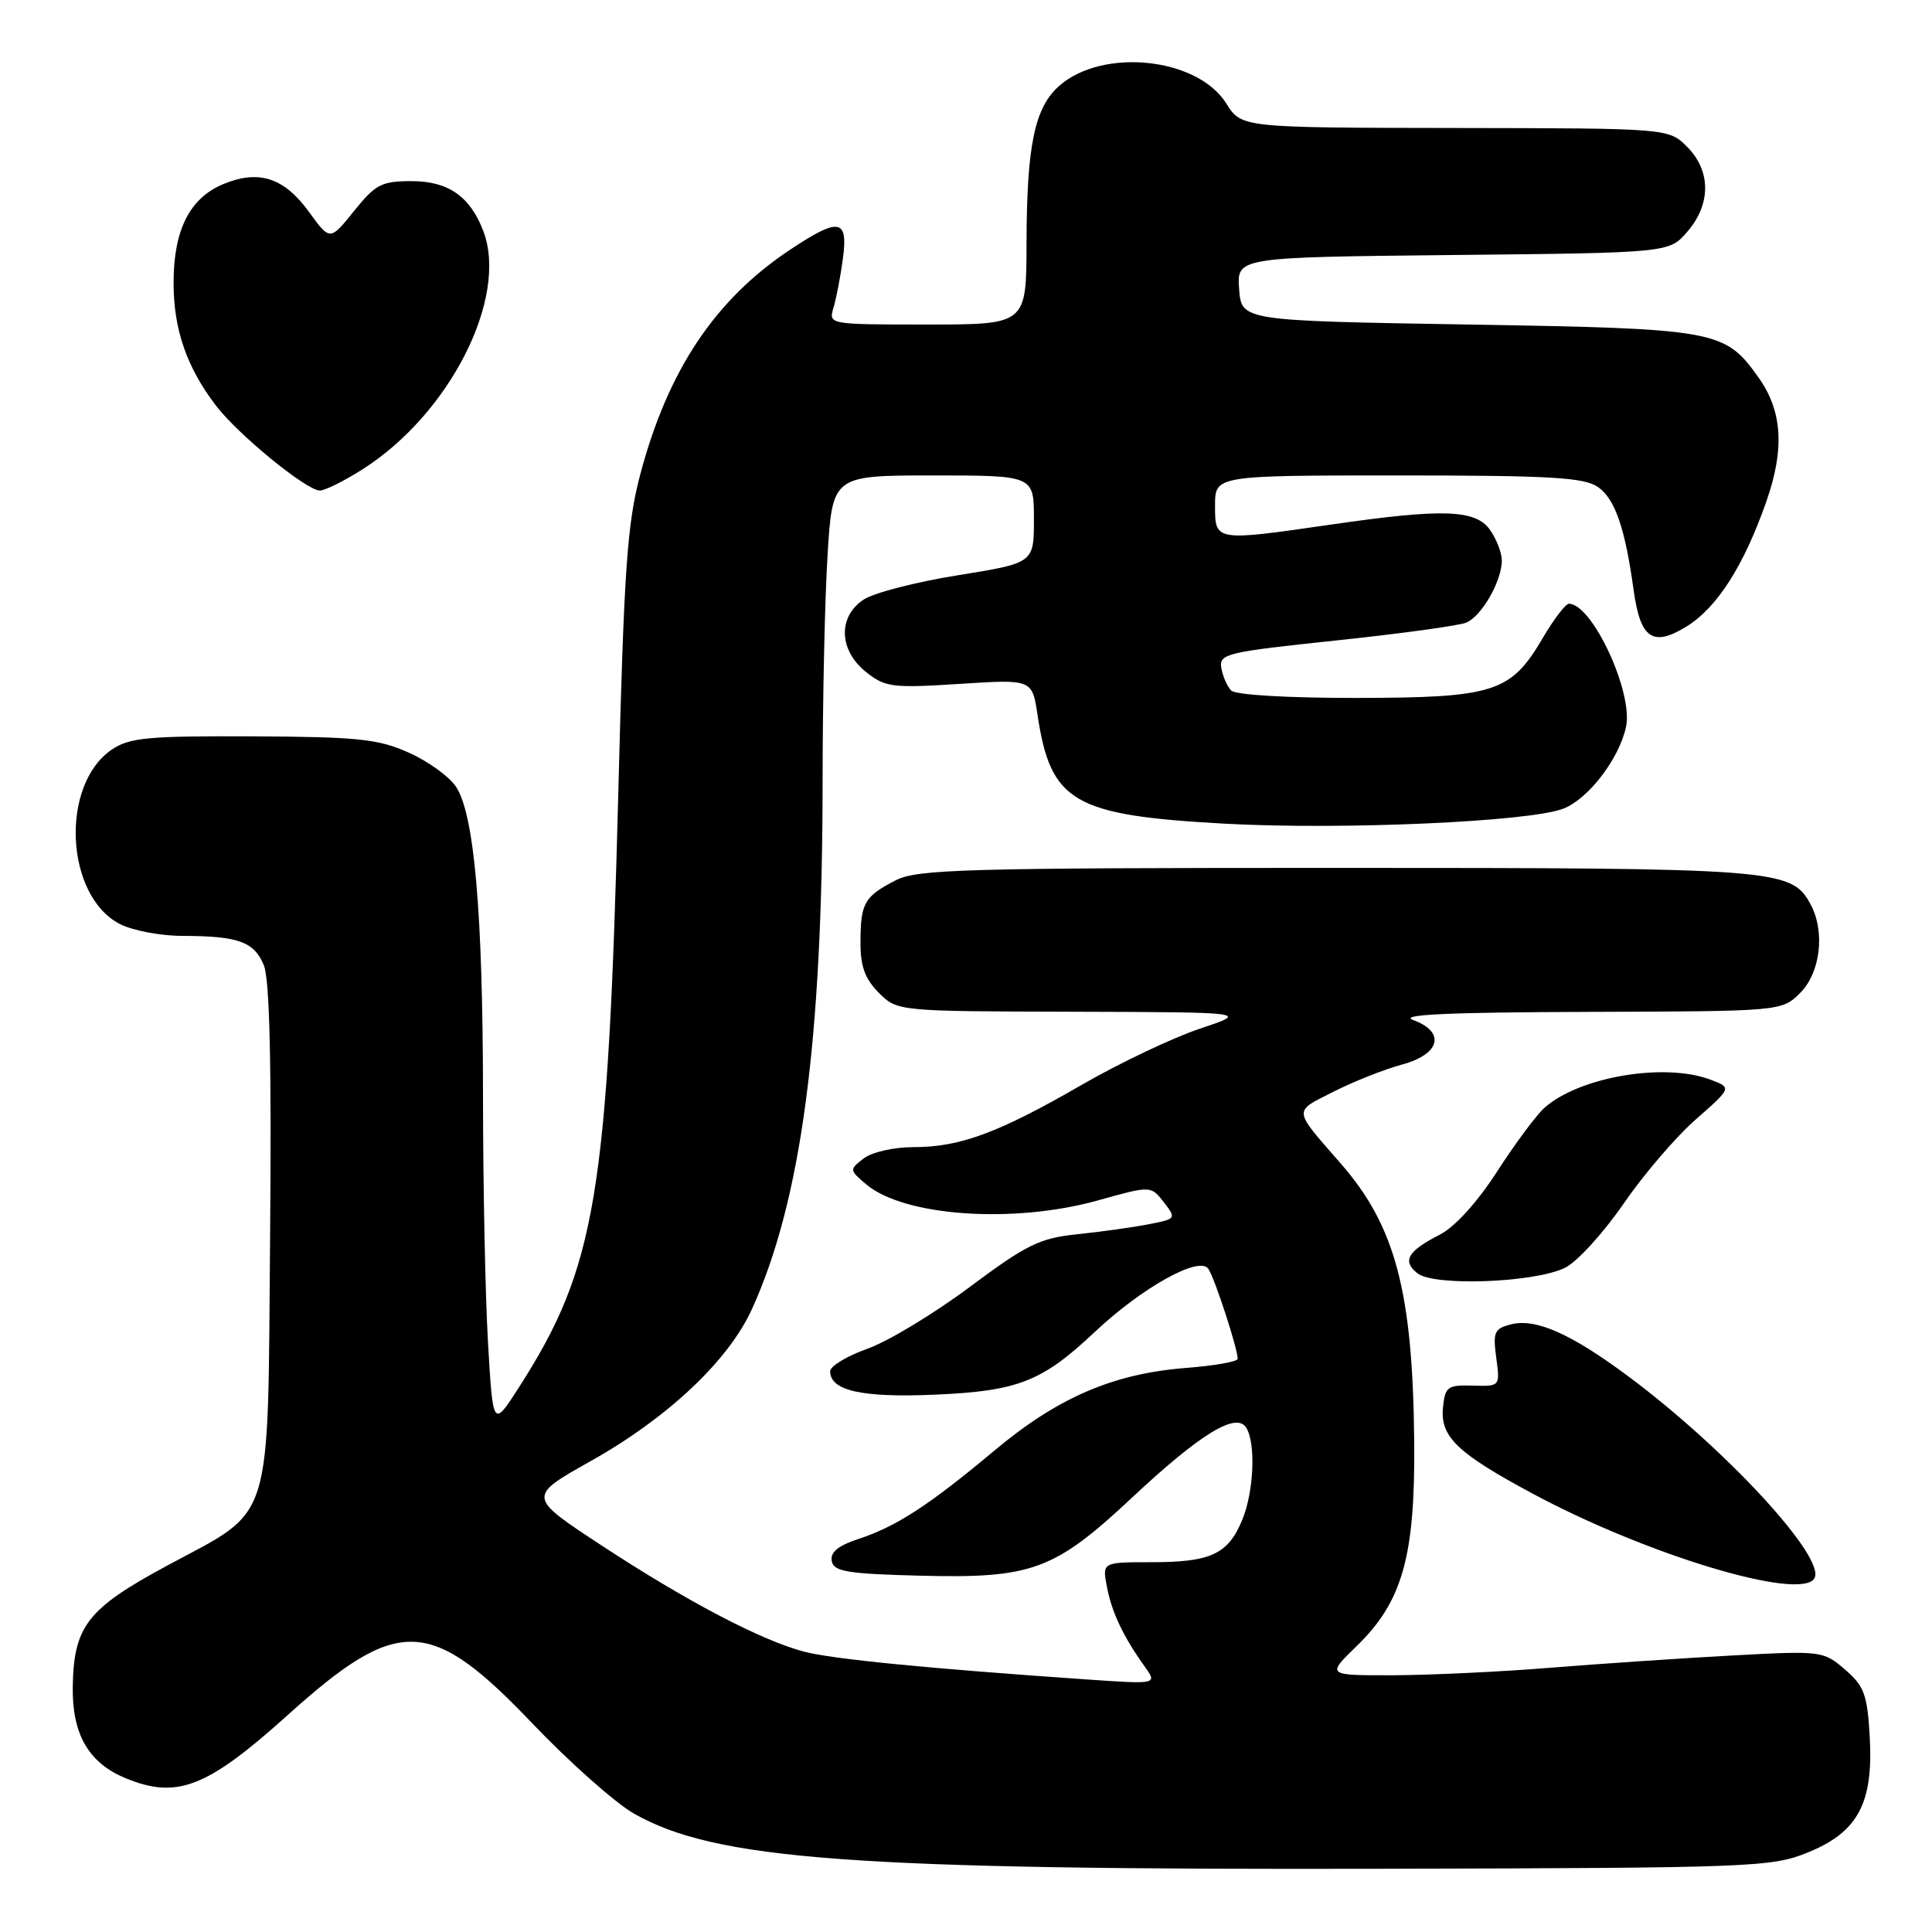 <?xml version="1.0" encoding="UTF-8" standalone="no"?>
<!DOCTYPE svg PUBLIC "-//W3C//DTD SVG 1.1//EN" "http://www.w3.org/Graphics/SVG/1.1/DTD/svg11.dtd" >
<svg xmlns="http://www.w3.org/2000/svg" xmlns:xlink="http://www.w3.org/1999/xlink" version="1.1" viewBox="0 0 256 256">
 <g >
 <path fill="currentColor"
d=" M 239.50 245.48 C 246.18 242.79 248.25 238.94 247.75 230.12 C 247.43 224.53 247.02 223.42 244.47 221.22 C 241.60 218.75 241.36 218.72 229.53 219.36 C 222.91 219.72 212.10 220.45 205.50 220.98 C 198.90 221.52 189.51 221.96 184.63 221.98 C 175.76 222.00 175.76 222.00 179.76 218.12 C 185.84 212.22 187.53 206.23 187.39 191.00 C 187.20 171.19 184.91 162.49 177.68 154.20 C 171.26 146.84 171.31 147.38 176.69 144.66 C 179.35 143.31 183.44 141.69 185.77 141.06 C 190.85 139.69 191.59 136.75 187.25 135.16 C 185.28 134.44 191.78 134.14 210.30 134.08 C 236.09 134.00 236.09 134.00 238.55 131.55 C 241.22 128.87 241.86 123.47 239.92 119.85 C 237.39 115.13 235.69 115.00 176.98 115.00 C 127.91 115.00 121.55 115.18 118.70 116.64 C 114.54 118.77 114.03 119.65 114.02 124.80 C 114.00 128.04 114.60 129.69 116.45 131.55 C 118.91 134.00 118.91 134.00 142.20 134.06 C 165.50 134.13 165.50 134.13 158.97 136.31 C 155.37 137.52 148.34 140.86 143.33 143.75 C 132.30 150.12 127.22 152.00 121.07 152.00 C 118.43 152.00 115.53 152.66 114.44 153.50 C 112.53 154.98 112.54 155.03 114.76 156.92 C 119.79 161.18 134.30 162.19 145.52 159.05 C 152.50 157.10 152.50 157.10 154.21 159.30 C 155.89 161.47 155.86 161.51 152.21 162.22 C 150.17 162.62 145.93 163.21 142.79 163.54 C 137.75 164.06 136.06 164.89 128.47 170.55 C 123.74 174.08 117.65 177.75 114.93 178.72 C 112.22 179.68 110.00 181.02 110.00 181.70 C 110.00 184.28 114.24 185.22 123.89 184.80 C 134.85 184.33 138.08 183.07 145.00 176.55 C 151.34 170.58 158.96 166.34 160.12 168.14 C 161.00 169.48 164.00 178.72 164.00 180.05 C 164.00 180.42 160.96 180.96 157.25 181.25 C 147.56 181.99 140.18 185.16 131.76 192.21 C 123.05 199.50 118.76 202.28 113.70 203.94 C 111.05 204.81 109.99 205.69 110.21 206.85 C 110.48 208.25 112.26 208.54 122.01 208.79 C 136.75 209.16 139.71 208.07 149.97 198.47 C 159.01 190.01 163.80 187.07 165.12 189.16 C 166.43 191.23 166.15 197.70 164.58 201.45 C 162.71 205.94 160.42 207.00 152.59 207.00 C 146.05 207.00 146.05 207.00 146.67 210.25 C 147.31 213.64 148.85 216.88 151.69 220.84 C 153.36 223.18 153.36 223.18 143.93 222.53 C 122.93 221.08 110.29 219.84 106.53 218.85 C 100.85 217.35 91.00 212.19 79.68 204.76 C 69.87 198.32 69.87 198.32 78.33 193.57 C 88.49 187.86 96.51 180.30 99.62 173.50 C 106.16 159.15 108.99 137.98 109.00 103.41 C 109.00 92.90 109.29 79.52 109.65 73.66 C 110.30 63.00 110.30 63.00 123.65 63.00 C 137.00 63.00 137.00 63.00 137.00 68.80 C 137.00 74.60 137.00 74.60 126.95 76.22 C 121.43 77.10 115.80 78.55 114.45 79.44 C 111.00 81.70 111.14 86.17 114.75 89.04 C 117.29 91.07 118.22 91.19 127.14 90.62 C 136.77 90.00 136.77 90.00 137.48 94.74 C 139.22 106.30 142.20 108.03 162.24 109.14 C 177.80 109.99 202.68 108.89 207.15 107.15 C 210.47 105.87 214.57 100.51 215.46 96.30 C 216.43 91.73 210.98 80.00 207.89 80.00 C 207.45 80.00 205.89 82.04 204.43 84.53 C 200.20 91.75 198.03 92.45 179.80 92.48 C 170.62 92.49 163.71 92.08 163.14 91.50 C 162.60 90.95 162.02 89.60 161.83 88.50 C 161.52 86.63 162.50 86.40 177.00 84.87 C 185.53 83.97 193.30 82.91 194.29 82.50 C 196.33 81.65 199.00 76.99 199.00 74.27 C 199.00 73.27 198.30 71.44 197.44 70.22 C 195.54 67.51 191.20 67.36 176.50 69.49 C 160.96 71.74 161.00 71.75 161.00 67.00 C 161.00 63.00 161.00 63.00 185.28 63.00 C 205.50 63.00 209.92 63.26 211.75 64.54 C 214.00 66.11 215.33 69.97 216.46 78.17 C 217.35 84.64 219.00 85.78 223.48 83.01 C 227.53 80.51 231.08 74.95 234.06 66.42 C 236.49 59.48 236.17 54.45 233.02 50.03 C 228.54 43.73 227.53 43.55 194.50 43.00 C 164.50 42.50 164.50 42.50 164.19 38.29 C 163.89 34.09 163.89 34.09 192.53 33.79 C 221.18 33.50 221.18 33.50 223.59 30.69 C 226.74 27.03 226.72 22.63 223.55 19.45 C 221.09 17.00 221.09 17.00 192.80 16.96 C 164.50 16.92 164.50 16.92 162.49 13.71 C 158.69 7.65 146.24 6.30 140.43 11.31 C 137.10 14.18 136.05 19.18 136.02 32.25 C 136.00 43.00 136.00 43.00 122.88 43.00 C 109.77 43.00 109.77 43.00 110.45 40.75 C 110.82 39.51 111.38 36.59 111.69 34.25 C 112.40 28.99 111.20 28.77 104.78 33.03 C 94.77 39.65 88.51 49.02 84.84 62.85 C 83.10 69.42 82.68 75.38 81.93 104.99 C 80.56 158.39 78.97 167.92 68.75 183.85 C 65.32 189.19 65.32 189.19 64.66 177.85 C 64.30 171.61 64.00 156.82 64.00 145.00 C 63.98 120.96 62.85 107.94 60.44 104.27 C 59.56 102.92 56.73 100.87 54.17 99.73 C 50.10 97.91 47.46 97.64 33.50 97.57 C 19.61 97.51 17.15 97.74 14.82 99.32 C 7.95 103.98 8.62 118.68 15.87 122.43 C 17.54 123.30 21.29 124.01 24.20 124.01 C 31.59 124.03 33.67 124.78 34.96 127.90 C 35.73 129.76 35.99 140.91 35.79 163.73 C 35.45 202.78 36.39 199.77 22.06 207.50 C 11.56 213.17 9.76 215.49 9.64 223.56 C 9.55 229.76 11.74 233.58 16.55 235.58 C 23.40 238.45 27.40 236.91 38.07 227.30 C 52.77 214.06 57.01 214.19 70.50 228.32 C 75.45 233.51 81.53 238.90 84.00 240.31 C 94.83 246.46 113.01 247.79 183.50 247.62 C 232.16 247.51 234.73 247.41 239.50 245.48 Z  M 240.41 209.15 C 242.06 206.48 228.58 191.87 215.57 182.23 C 208.10 176.70 203.48 174.66 200.23 175.48 C 198.01 176.04 197.80 176.50 198.26 179.90 C 198.77 183.71 198.77 183.71 195.14 183.60 C 191.79 183.51 191.48 183.74 191.20 186.53 C 190.83 190.37 193.08 192.54 203.00 197.87 C 218.18 206.03 238.54 212.17 240.41 209.15 Z  M 207.41 167.97 C 209.01 167.16 212.48 163.35 215.13 159.50 C 217.77 155.65 222.08 150.62 224.71 148.32 C 229.48 144.13 229.48 144.13 226.67 143.07 C 220.61 140.76 209.29 142.67 204.66 146.78 C 203.59 147.72 200.77 151.52 198.39 155.21 C 195.75 159.30 192.79 162.57 190.78 163.60 C 186.51 165.79 185.76 167.08 187.82 168.72 C 190.04 170.48 203.46 169.96 207.41 167.97 Z  M 48.05 62.18 C 59.60 54.84 67.40 39.44 64.04 30.61 C 62.30 26.03 59.38 24.00 54.55 24.00 C 50.56 24.00 49.76 24.42 46.91 27.96 C 43.73 31.92 43.73 31.92 40.95 28.09 C 37.65 23.53 34.28 22.44 29.57 24.40 C 25.12 26.27 23.00 30.48 23.00 37.48 C 23.00 43.64 24.73 48.65 28.61 53.74 C 31.57 57.61 40.61 65.00 42.39 65.00 C 43.06 65.00 45.61 63.73 48.05 62.18 Z "/>
</g>
</svg>